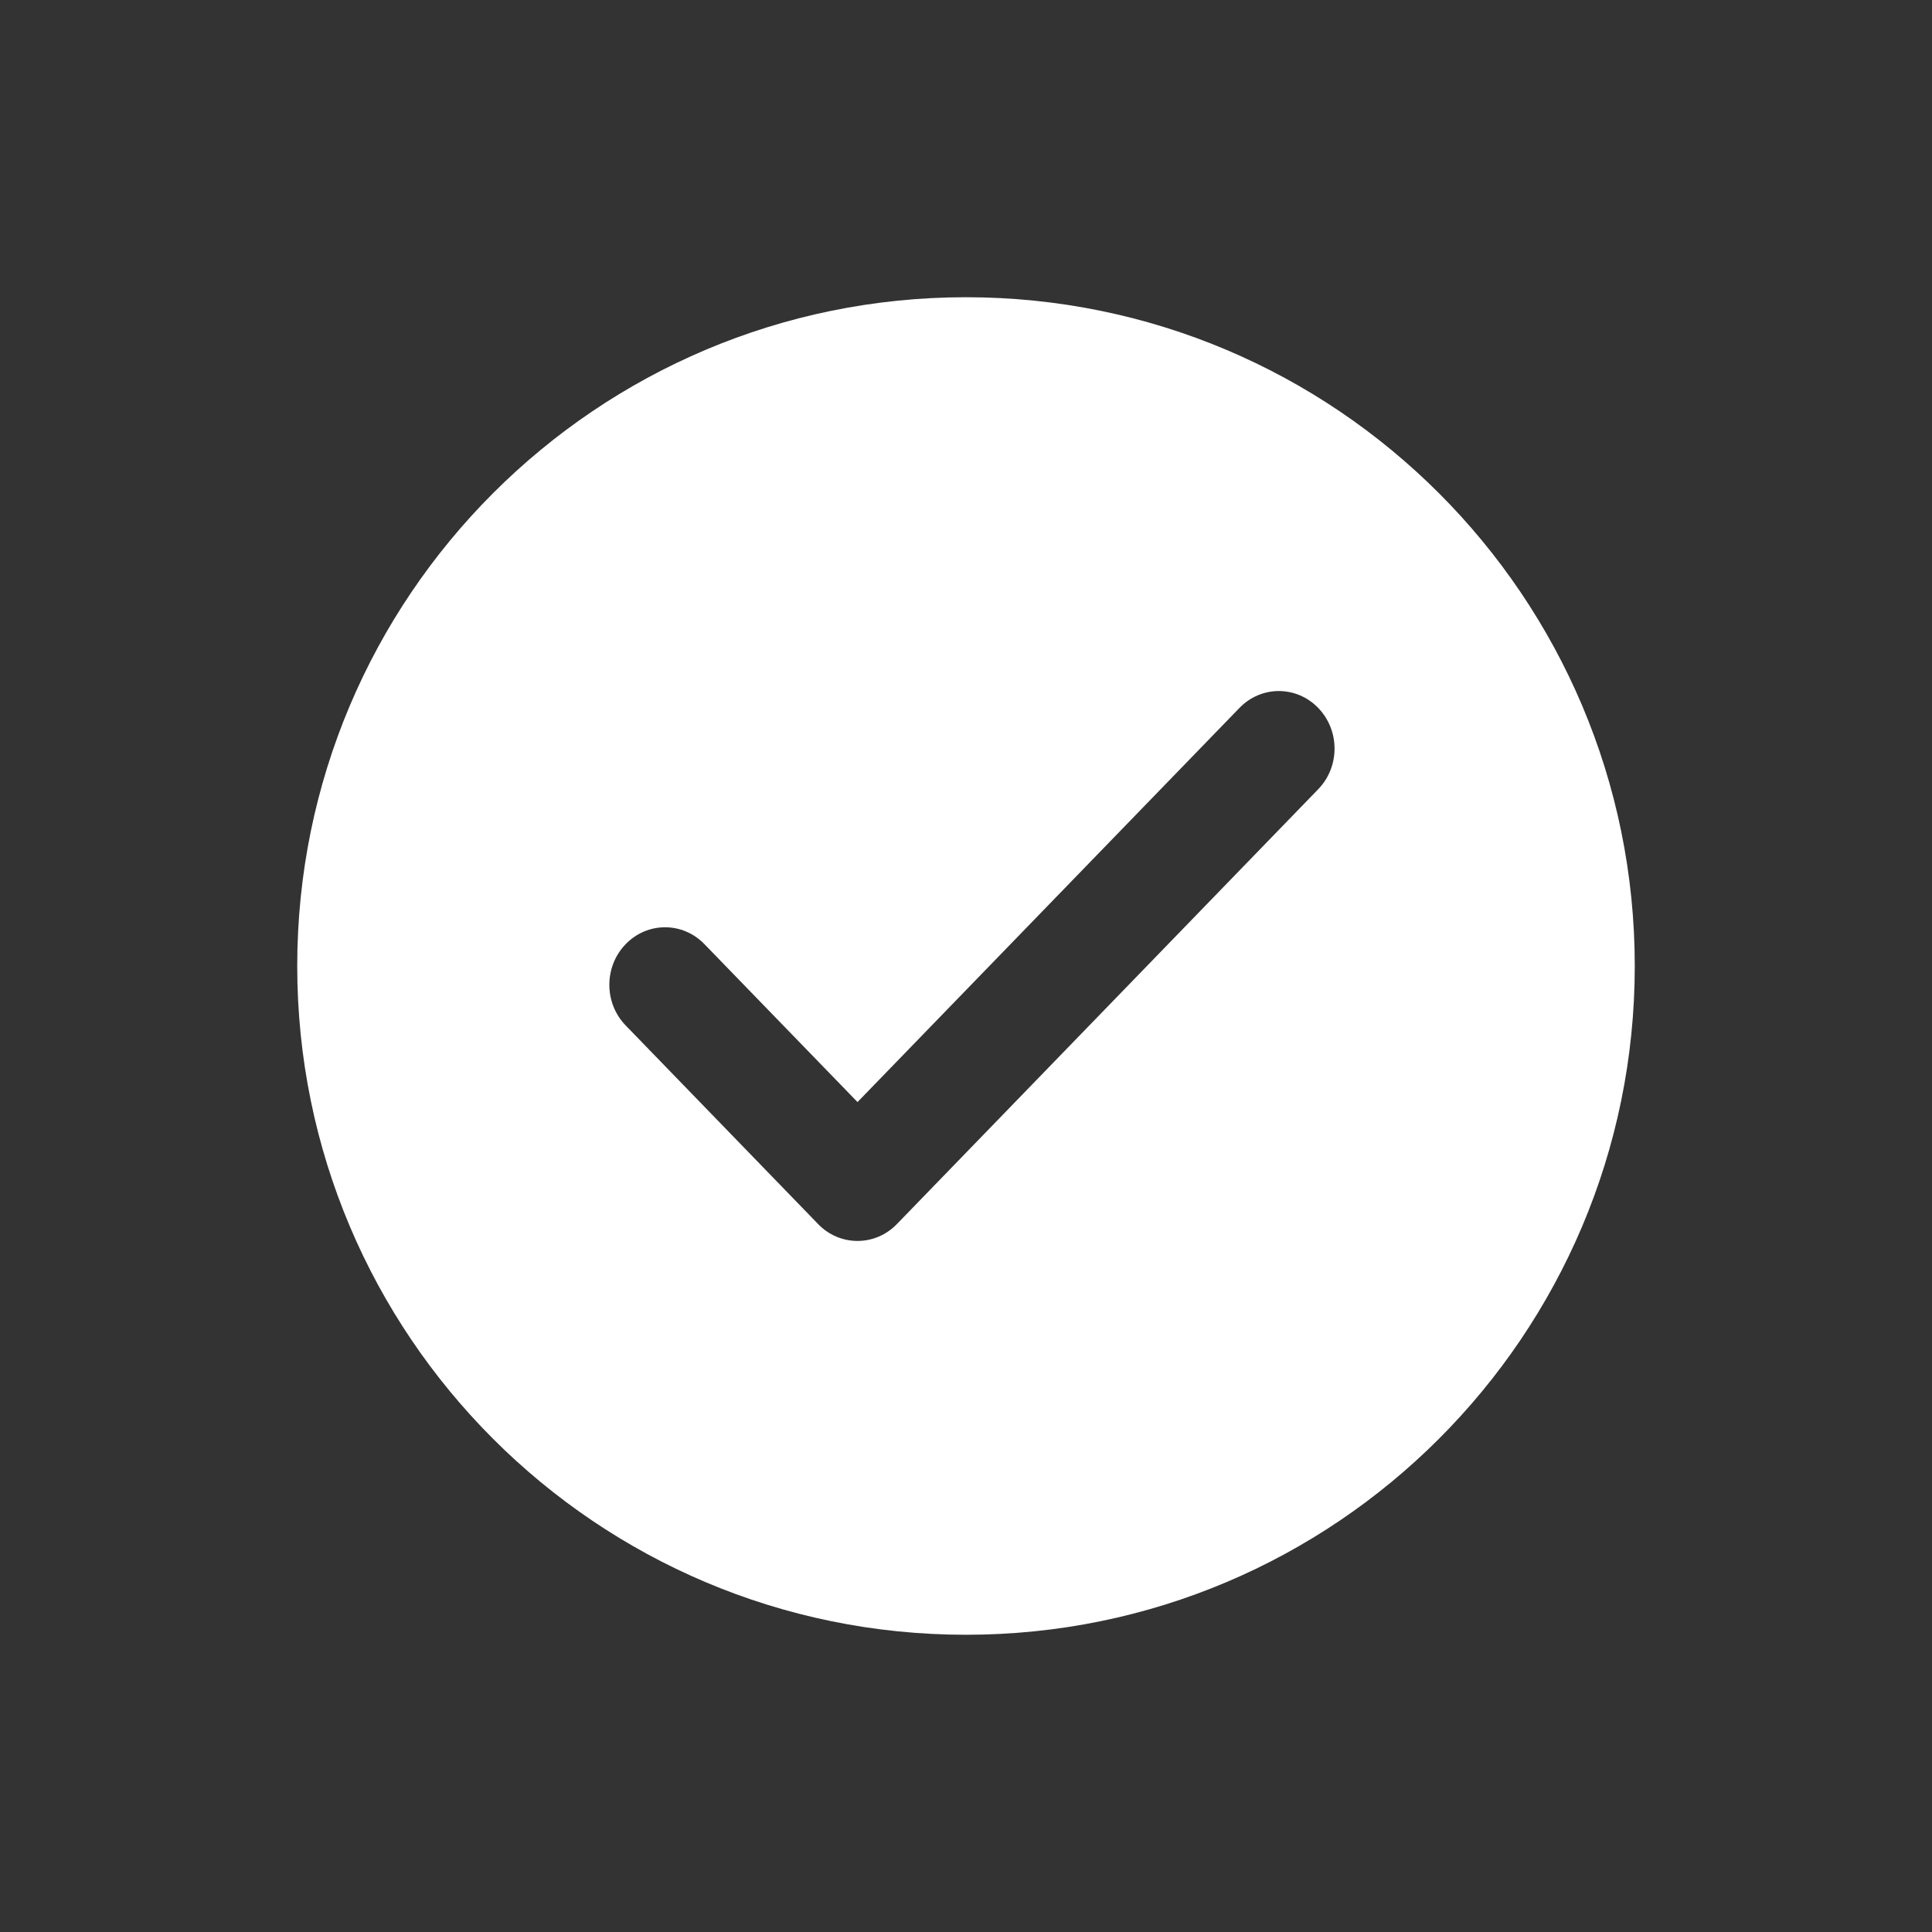 <?xml version="1.0" encoding="UTF-8"?>
<svg width="26px" height="26px" viewBox="0 0 26 26" version="1.1" xmlns="http://www.w3.org/2000/svg" xmlns:xlink="http://www.w3.org/1999/xlink">
    <rect x="0" y="0" width="26" height="26" fill="#333333" stroke="none"/>
    <!-- Generator: Sketch 47.1 (45422) - http://www.bohemiancoding.com/sketch -->
    <title>ok</title>
    <desc>Created with Sketch.</desc>
    <defs></defs>
    <g id="_assets" stroke="none" stroke-width="1" fill="none" fill-rule="evenodd">
        <g id="ok" fill-rule="nonzero" fill="#fff">
            <g transform="translate(4, 4)" id="Shape">
                <path d="M9,0 C4.03,0 0,4.03 0,9 C0,13.97 4.03,18 9,18 C13.97,18 18,13.97 18,9 C18,4.03 13.97,0 9,0 Z M13.74,6.621 L8.07,12.473 C7.929,12.619 7.739,12.7 7.54,12.7 C7.341,12.7 7.15,12.619 7.01,12.473 L4.42,9.8 C4.127,9.498 4.127,9.009 4.42,8.706 C4.713,8.403 5.187,8.403 5.48,8.706 L7.54,10.831 L12.68,5.527 C12.973,5.224 13.447,5.224 13.74,5.527 C14.033,5.83 14.033,6.319 13.74,6.621 Z"></path>
            </g>
        </g>
    </g>
</svg>